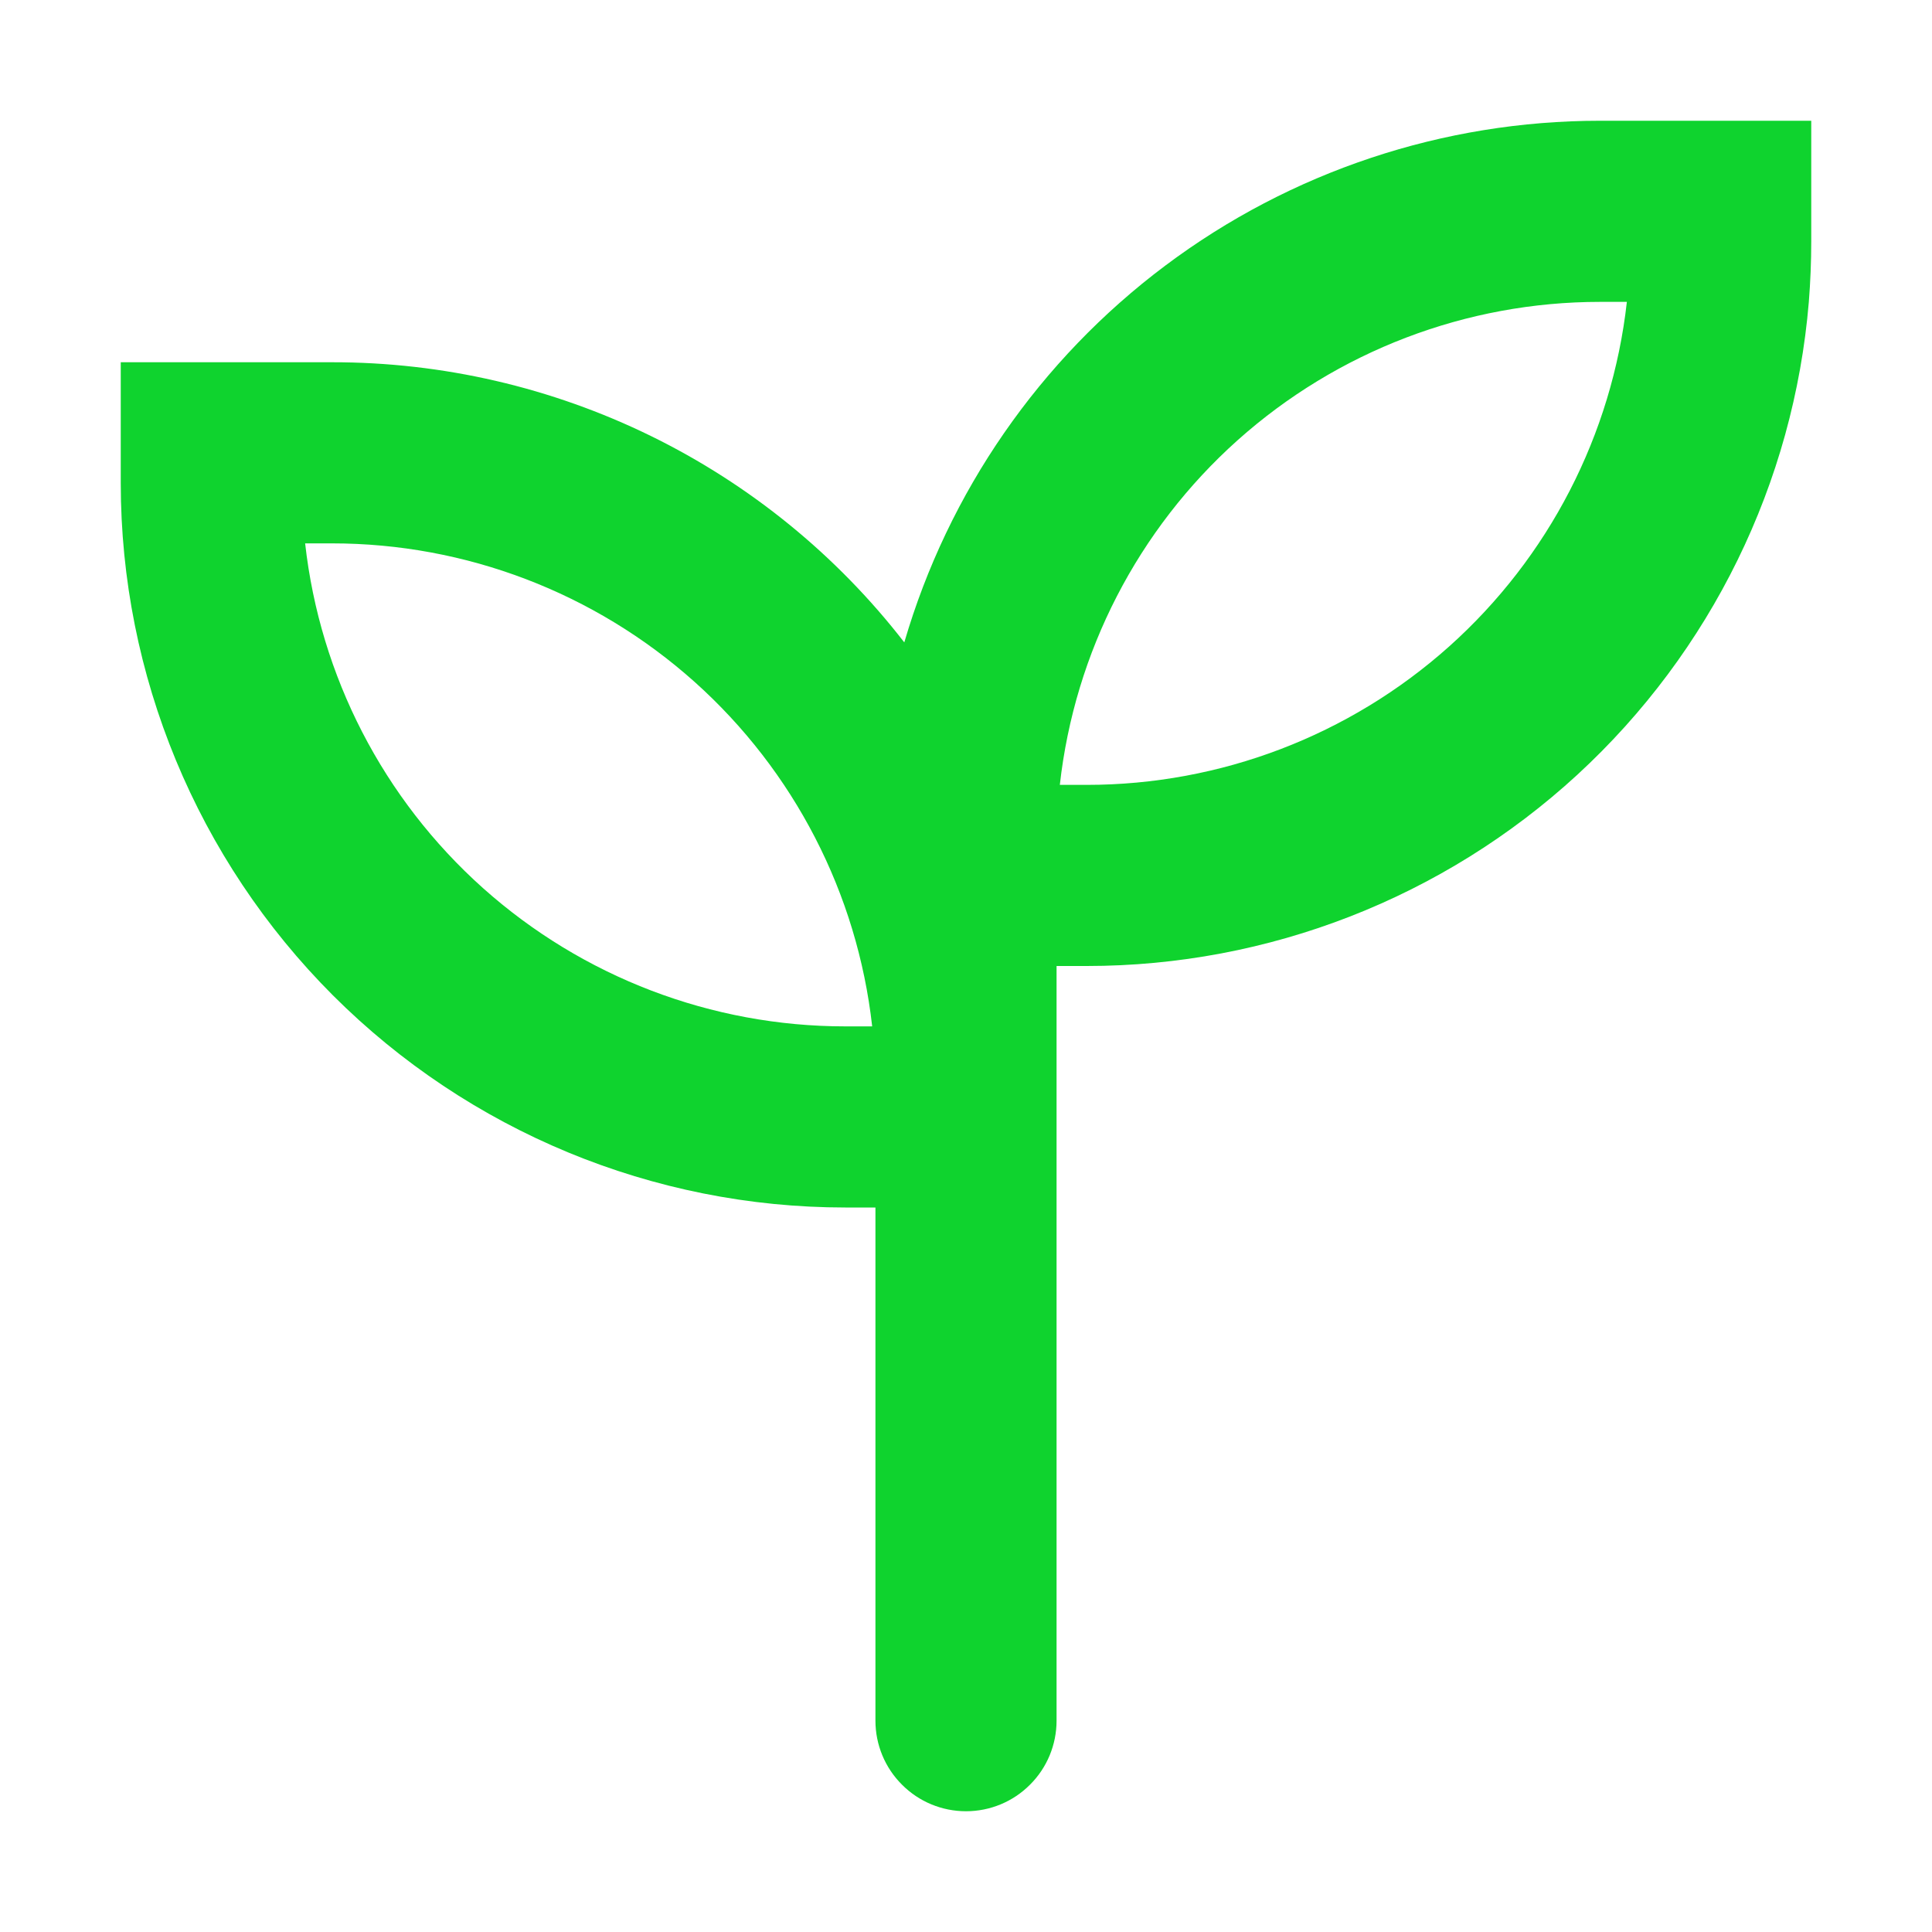 <svg width="16" height="16" viewBox="0 0 16 16" fill="none" xmlns="http://www.w3.org/2000/svg">
<path fill-rule="evenodd" clip-rule="evenodd" d="M14.98 2.5C14.993 2.334 15 2.167 15 2V1H13.25C11.952 1 10.688 1.421 9.65 2.2C8.611 2.979 7.853 4.074 7.489 5.32C6.929 4.597 6.21 4.012 5.389 3.61C4.567 3.208 3.665 2.999 2.75 3H1V4C1 5.591 1.632 7.117 2.757 8.243C3.883 9.368 5.409 10 7 10H7.25V14.25C7.25 14.449 7.329 14.64 7.47 14.78C7.61 14.921 7.801 15 8 15C8.199 15 8.39 14.921 8.53 14.78C8.671 14.64 8.75 14.449 8.75 14.25V8H9C10.505 8 11.955 7.435 13.063 6.416C14.17 5.397 14.855 4 14.98 2.5ZM8.777 6.5C8.9 5.4 9.424 4.384 10.249 3.646C11.075 2.908 12.143 2.5 13.25 2.5H13.473C13.35 3.6 12.826 4.616 12.001 5.354C11.175 6.092 10.107 6.5 9 6.5H8.777ZM2.75 4.5C3.857 4.5 4.925 4.908 5.751 5.646C6.576 6.384 7.1 7.4 7.223 8.5H7C5.893 8.5 4.825 8.092 3.999 7.354C3.174 6.616 2.65 5.6 2.527 4.5H2.75Z" fill="#0FD32E"/>
</svg>

